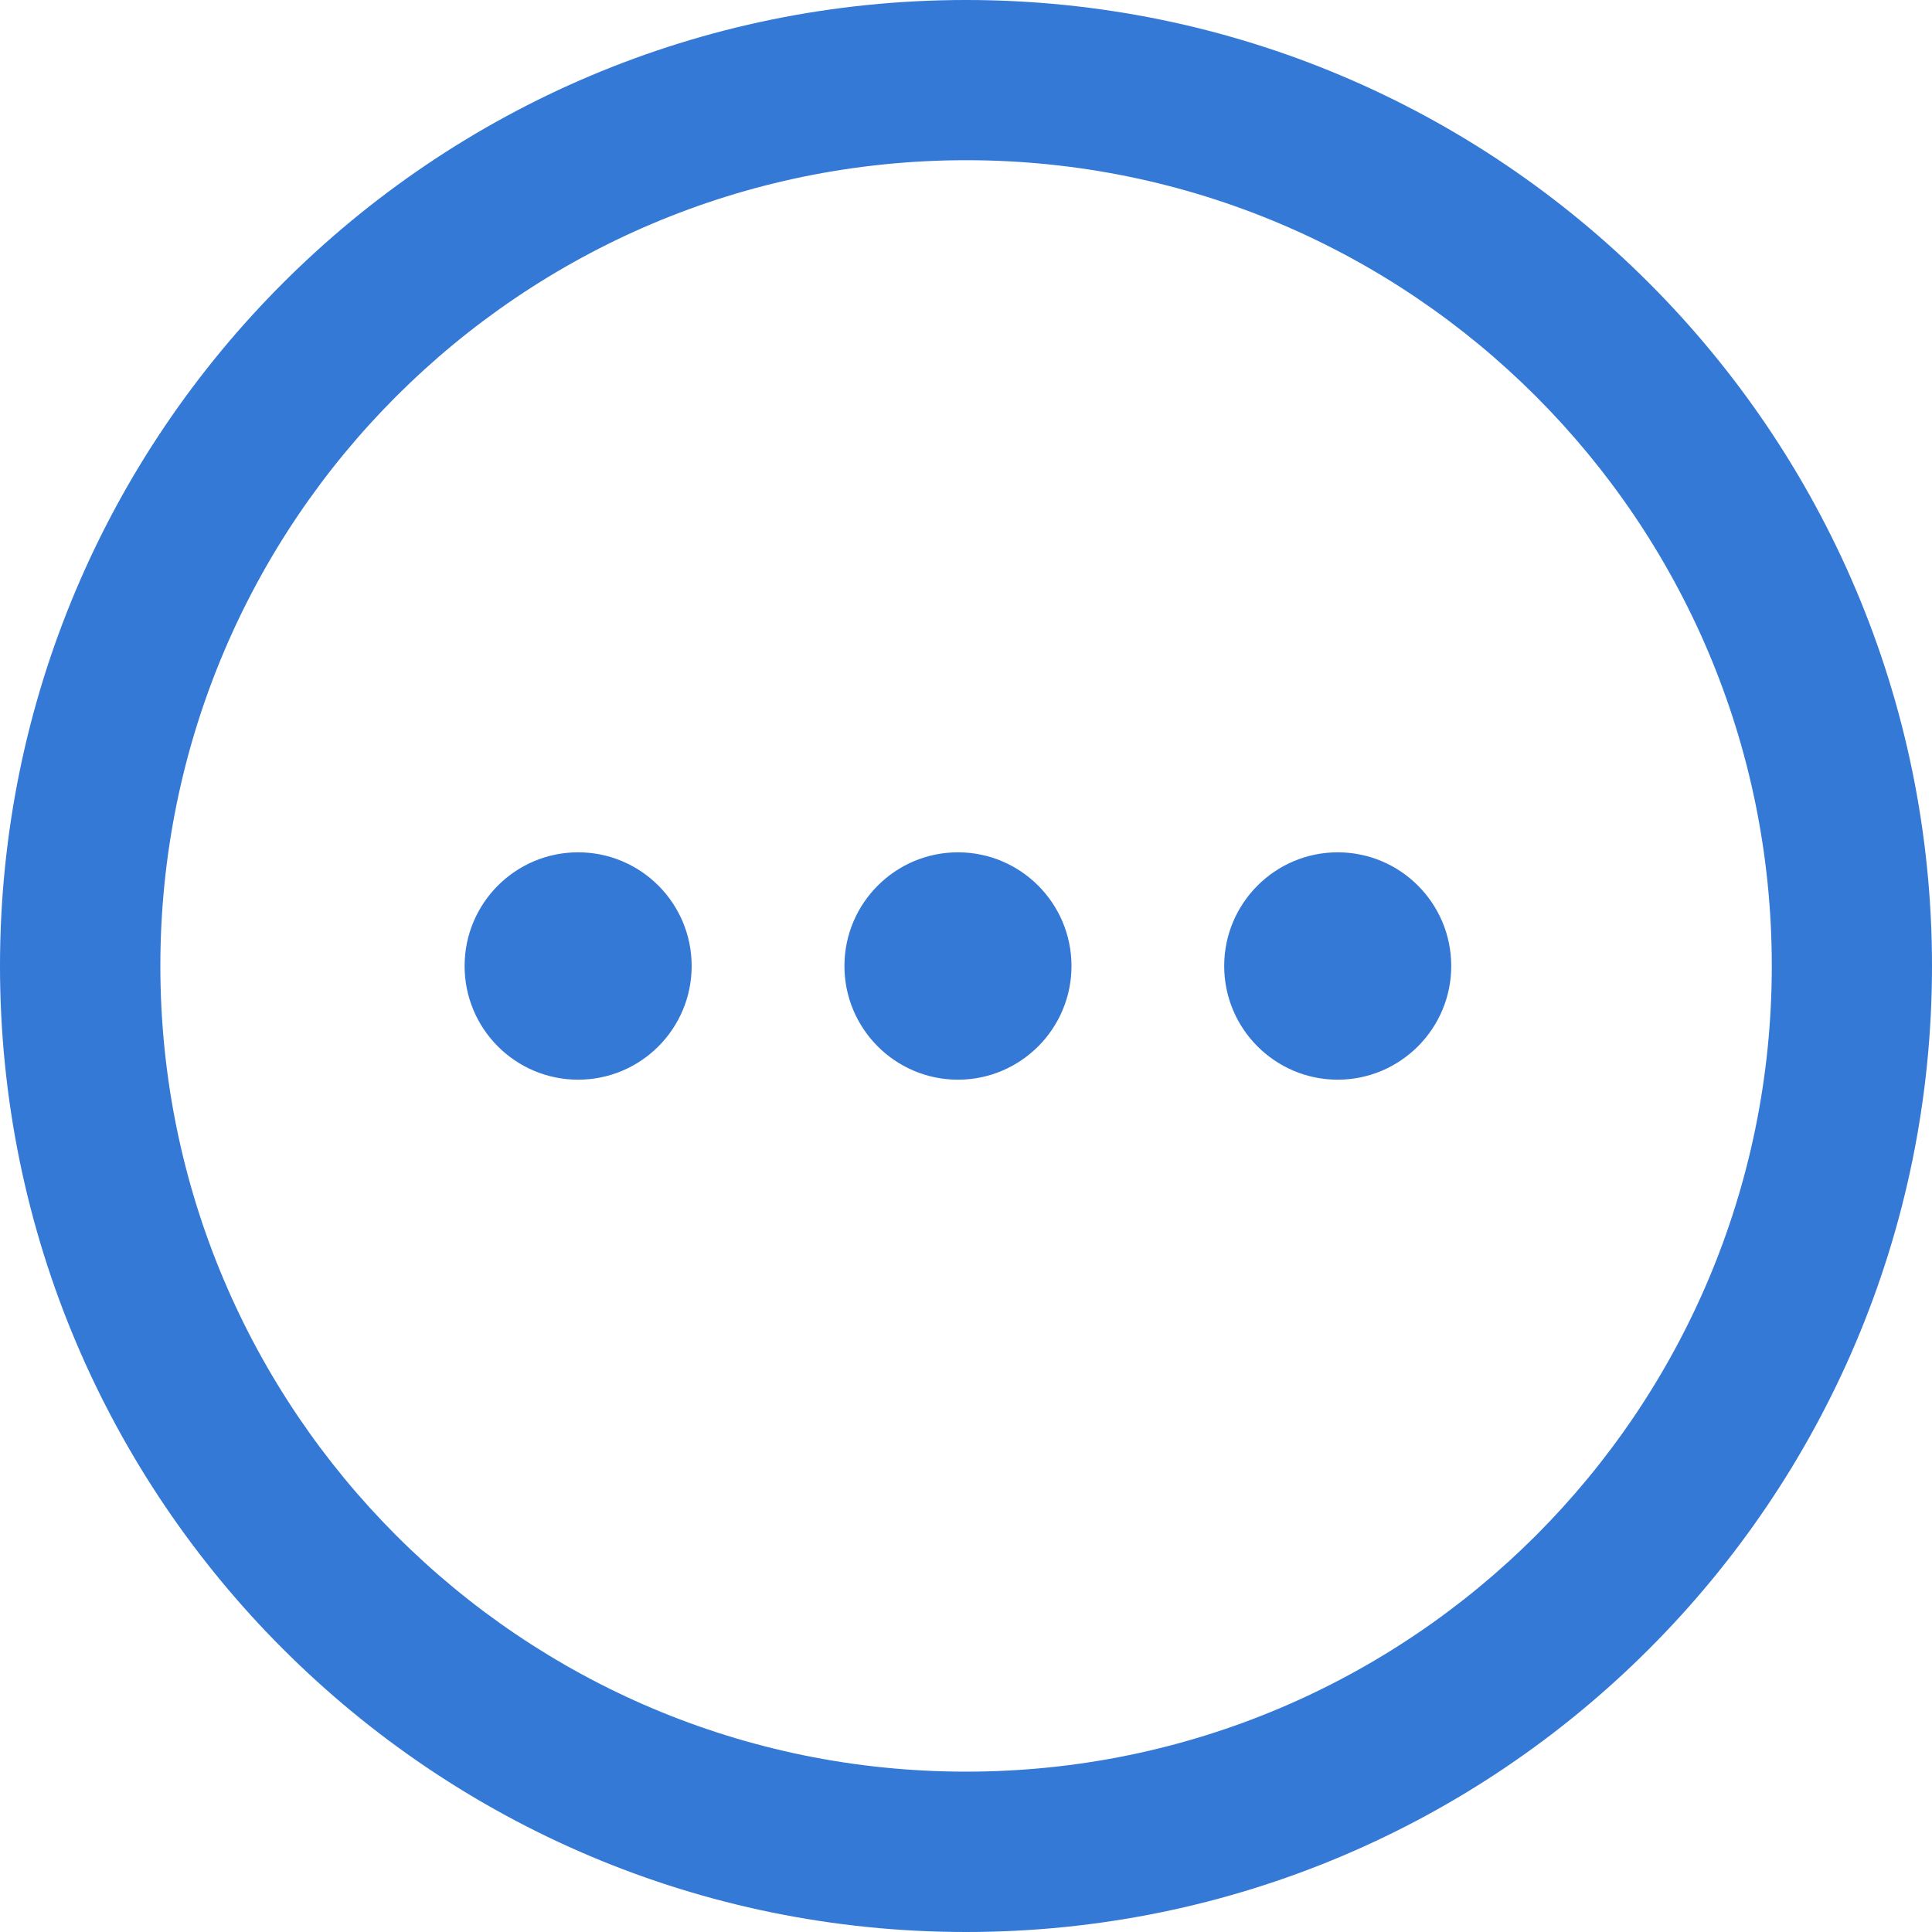 <svg width="25" height="25" viewBox="0 0 25 25" fill="none" xmlns="http://www.w3.org/2000/svg">
<path d="M0 12.5C0 9.049 1.4 5.922 3.662 3.662C5.924 1.4 9.049 0 12.5 0C15.95 0 19.078 1.4 21.338 3.662C23.6 5.924 25 9.049 25 12.5C25 15.95 23.6 19.078 21.338 21.338C19.078 23.6 15.953 25 12.5 25C9.049 25 5.924 23.6 3.662 21.338C1.4 19.078 0 15.953 0 12.5ZM18.779 12.5C18.779 13.312 18.119 13.971 17.31 13.971C16.5 13.971 15.841 13.312 15.841 12.5C15.841 11.688 16.5 11.029 17.31 11.029C18.121 11.029 18.779 11.688 18.779 12.5ZM8.95 12.5C8.95 13.312 8.293 13.971 7.481 13.971C6.669 13.971 6.012 13.312 6.012 12.5C6.012 11.688 6.669 11.029 7.481 11.029C8.293 11.029 8.95 11.688 8.95 12.5ZM13.865 12.5C13.865 13.312 13.206 13.971 12.396 13.971C11.585 13.971 10.927 13.312 10.927 12.5C10.927 11.688 11.586 11.029 12.396 11.029C13.206 11.029 13.865 11.688 13.865 12.5ZM5.127 5.129C3.241 7.015 2.075 9.621 2.075 12.5C2.075 15.379 3.243 17.985 5.129 19.871C7.015 21.759 9.621 22.925 12.5 22.925C15.379 22.925 17.985 21.757 19.873 19.871C21.759 17.985 22.927 15.379 22.927 12.498C22.927 9.617 21.759 7.013 19.873 5.127C17.987 3.241 15.381 2.073 12.5 2.073C9.621 2.075 7.015 3.241 5.127 5.129Z" fill="#3379D5"/>
</svg>
